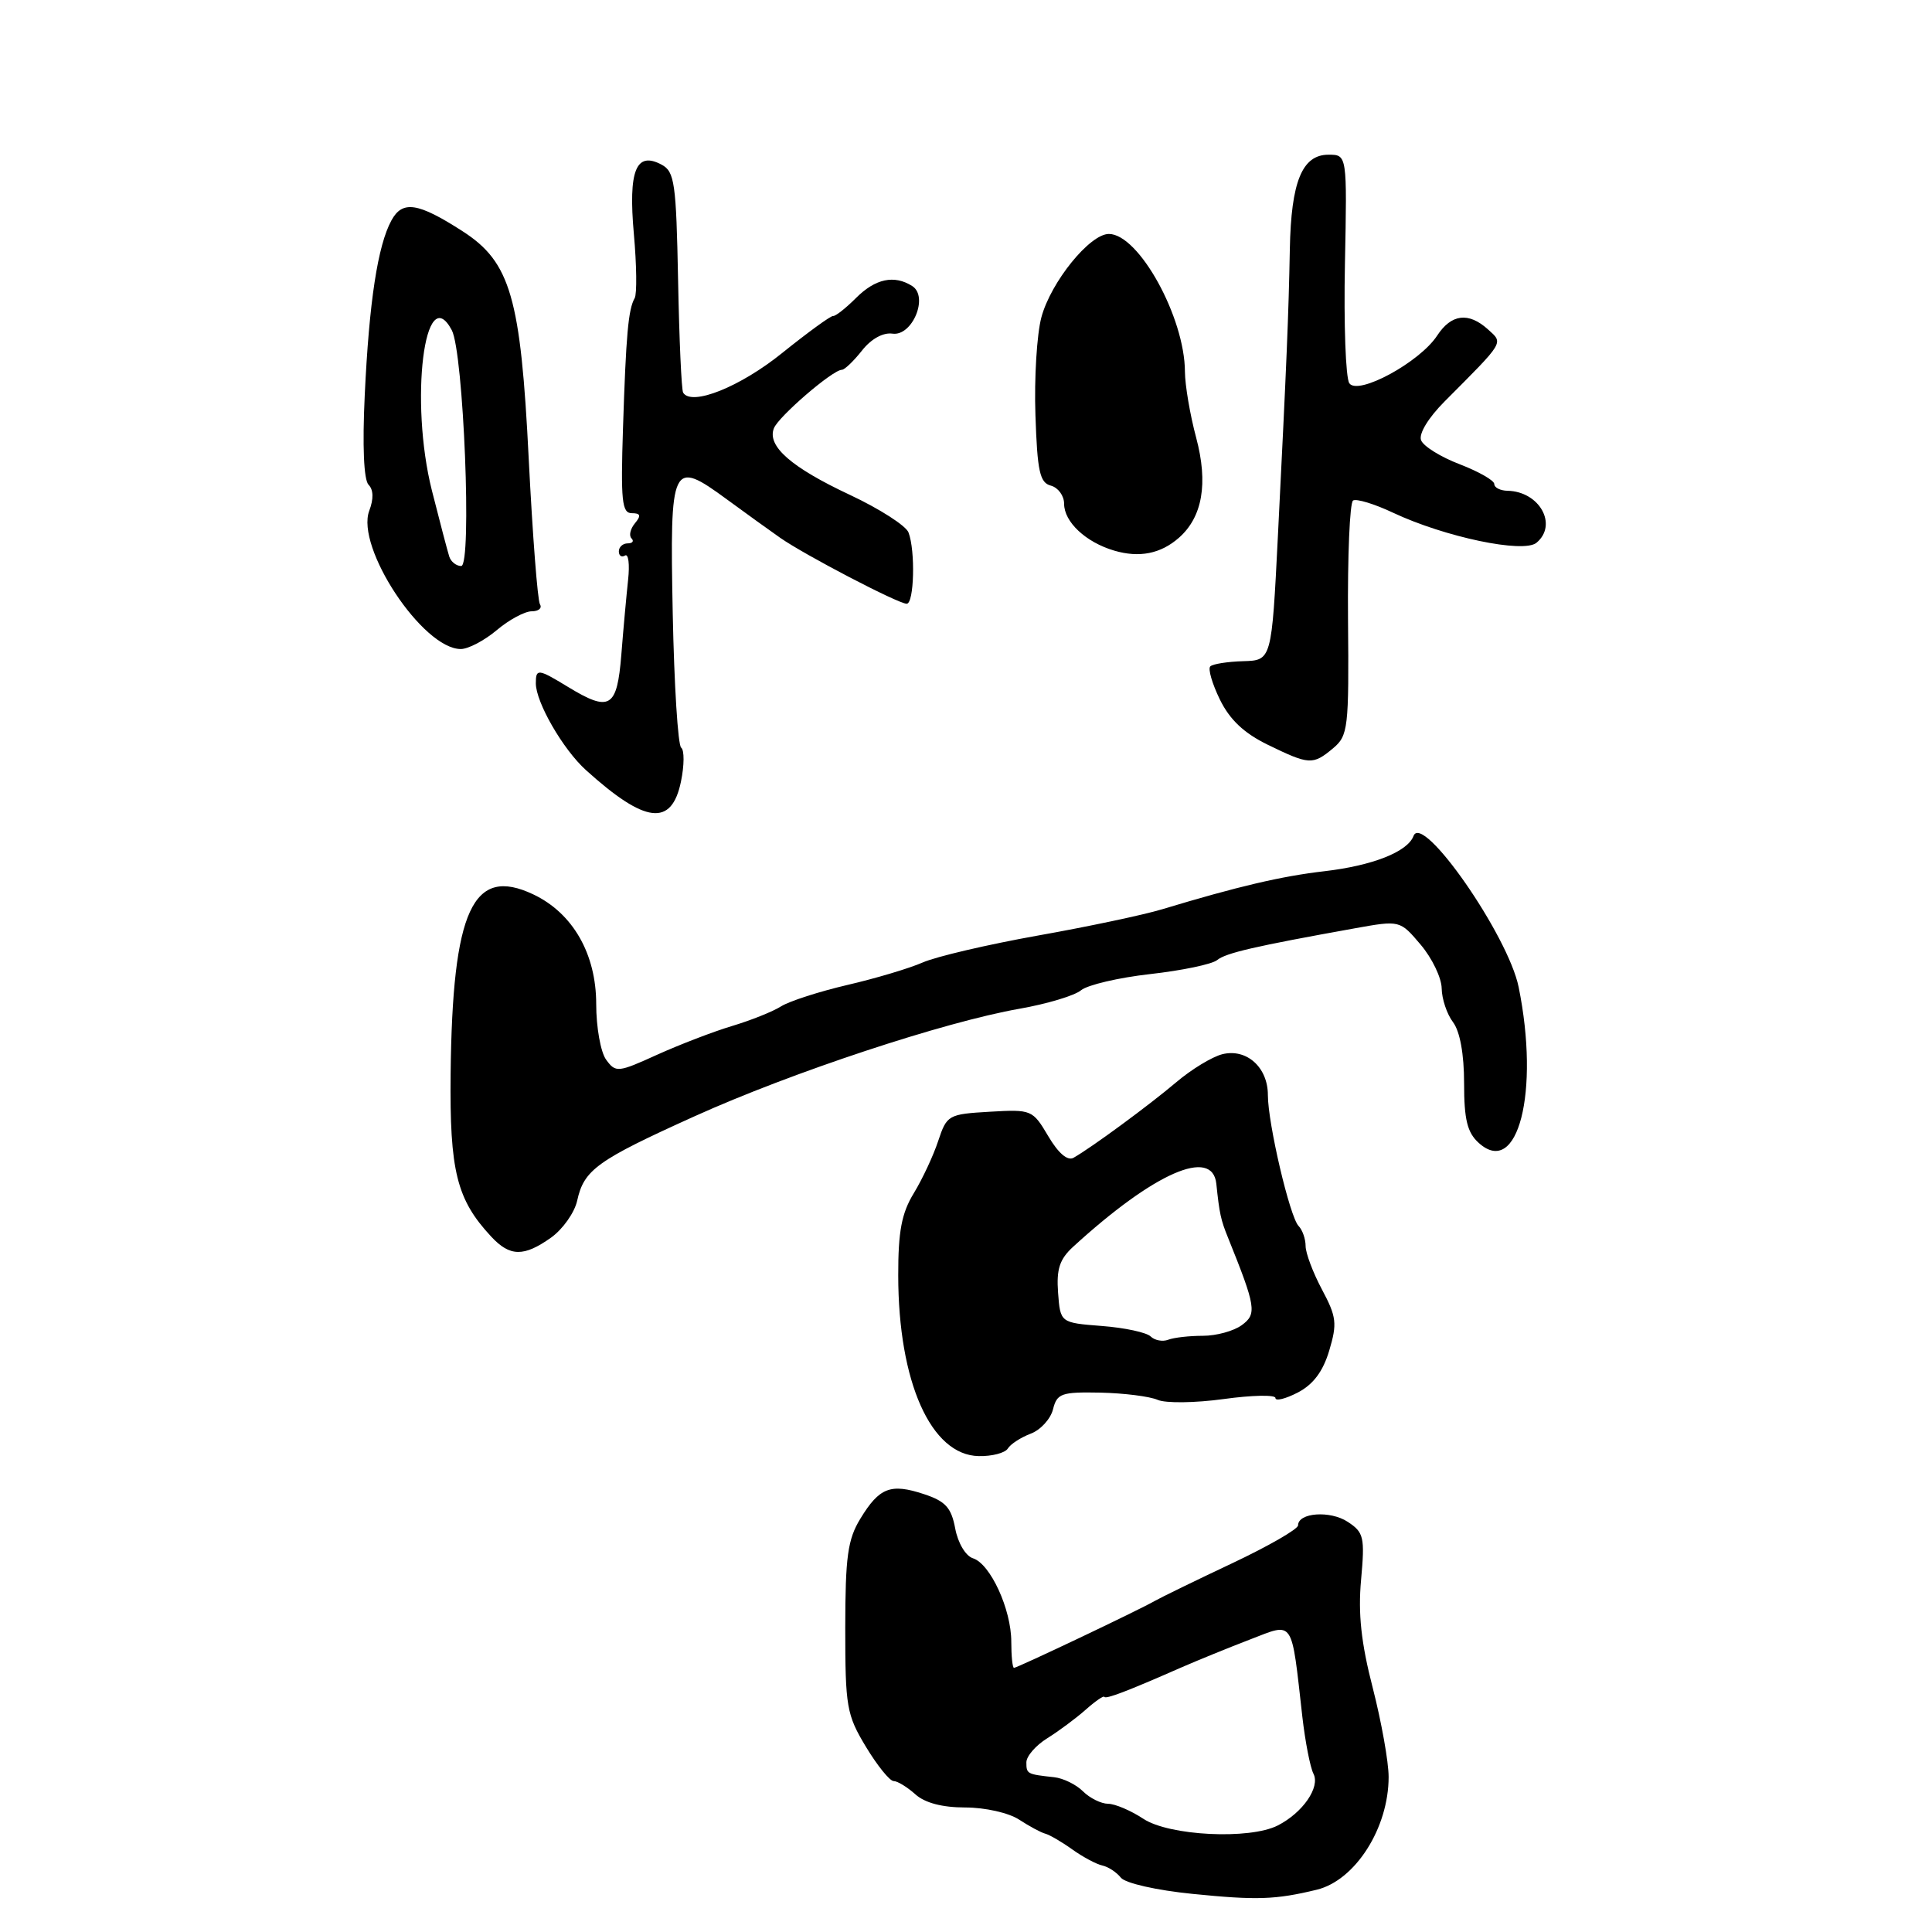 <?xml version="1.0" encoding="UTF-8" standalone="no"?>
<!DOCTYPE svg PUBLIC "-//W3C//DTD SVG 1.1//EN" "http://www.w3.org/Graphics/SVG/1.1/DTD/svg11.dtd" >
<svg xmlns="http://www.w3.org/2000/svg" xmlns:xlink="http://www.w3.org/1999/xlink" version="1.1" viewBox="0 0 256 256">
 <g >
 <path fill="currentColor"
d=" M 174.47 250.40 C 179.58 249.16 184.00 242.23 184.00 235.45 C 184.00 233.46 183.05 228.16 181.90 223.67 C 180.36 217.71 179.94 213.83 180.35 209.34 C 180.86 203.67 180.72 203.05 178.58 201.65 C 176.26 200.12 172.00 200.43 172.00 202.12 C 172.00 202.61 168.06 204.88 163.25 207.15 C 158.44 209.42 153.82 211.67 153.00 212.14 C 150.88 213.36 134.79 221.00 134.36 221.00 C 134.16 221.00 134.00 219.44 134.00 217.53 C 134.00 213.25 131.23 207.21 128.92 206.48 C 127.95 206.17 126.93 204.46 126.57 202.53 C 126.05 199.76 125.28 198.92 122.43 197.98 C 118.02 196.52 116.52 197.10 114.01 201.22 C 112.32 203.98 112.01 206.26 112.00 215.71 C 112.00 226.16 112.18 227.22 114.74 231.46 C 116.25 233.96 117.90 236.00 118.41 236.00 C 118.92 236.00 120.21 236.79 121.28 237.75 C 122.54 238.89 124.84 239.50 127.90 239.50 C 130.52 239.50 133.67 240.21 135.04 241.11 C 136.39 241.99 137.95 242.83 138.50 242.97 C 139.05 243.11 140.66 244.04 142.07 245.05 C 143.48 246.06 145.28 247.02 146.07 247.19 C 146.85 247.36 147.95 248.08 148.52 248.80 C 149.10 249.53 153.22 250.47 158.02 250.95 C 166.55 251.81 169.01 251.72 174.47 250.40 Z  M 133.54 191.94 C 133.90 191.35 135.26 190.47 136.57 189.97 C 137.88 189.48 139.21 188.02 139.53 186.74 C 140.06 184.63 140.63 184.43 145.81 184.53 C 148.94 184.60 152.35 185.03 153.40 185.49 C 154.45 185.95 158.37 185.90 162.15 185.38 C 165.92 184.86 169.00 184.80 169.00 185.24 C 169.00 185.69 170.33 185.36 171.96 184.52 C 174.00 183.46 175.30 181.74 176.13 178.96 C 177.20 175.37 177.10 174.49 175.17 170.87 C 173.98 168.64 173.00 166.04 173.00 165.11 C 173.00 164.17 172.58 162.97 172.07 162.45 C 170.91 161.27 168.00 148.85 168.00 145.09 C 168.00 141.42 165.17 138.89 161.96 139.69 C 160.61 140.03 157.86 141.70 155.85 143.41 C 152.22 146.48 144.65 152.05 142.25 153.41 C 141.46 153.86 140.24 152.82 138.90 150.55 C 136.83 147.05 136.69 146.99 131.15 147.31 C 125.67 147.63 125.46 147.74 124.32 151.17 C 123.68 153.12 122.22 156.24 121.08 158.11 C 119.47 160.75 119.01 163.17 119.02 169.00 C 119.03 183.12 123.36 192.83 129.69 192.94 C 131.45 192.98 133.18 192.52 133.54 191.94 Z  M 73.02 163.99 C 74.57 162.88 76.13 160.68 76.48 159.09 C 77.38 155.00 79.11 153.75 92.02 147.92 C 104.89 142.10 125.12 135.41 135.11 133.66 C 138.74 133.02 142.41 131.92 143.25 131.21 C 144.10 130.51 148.22 129.54 152.41 129.07 C 156.60 128.60 160.59 127.77 161.27 127.22 C 162.44 126.27 166.20 125.40 179.50 123.01 C 185.50 121.93 185.50 121.93 188.25 125.18 C 189.76 126.96 191.01 129.57 191.03 130.96 C 191.05 132.36 191.72 134.37 192.53 135.44 C 193.45 136.66 194.00 139.67 194.00 143.54 C 194.00 148.35 194.42 150.07 195.94 151.44 C 201.12 156.13 204.05 144.69 201.23 130.80 C 199.84 123.95 188.48 107.62 187.30 110.77 C 186.51 112.87 181.87 114.70 175.50 115.44 C 169.79 116.10 164.04 117.45 154.00 120.48 C 151.53 121.23 144.10 122.80 137.50 123.97 C 130.90 125.15 124.05 126.75 122.27 127.53 C 120.50 128.31 116.00 129.65 112.29 130.51 C 108.57 131.38 104.62 132.65 103.51 133.34 C 102.41 134.04 99.47 135.21 97.00 135.95 C 94.53 136.69 90.06 138.41 87.07 139.76 C 81.88 142.12 81.58 142.15 80.32 140.42 C 79.59 139.43 79.00 136.11 79.00 133.04 C 79.00 126.40 75.90 120.99 70.66 118.51 C 62.65 114.71 59.95 120.56 59.71 142.27 C 59.57 155.18 60.51 158.95 65.09 163.86 C 67.57 166.53 69.41 166.55 73.02 163.99 Z  M 90.23 103.57 C 90.68 101.41 90.69 99.39 90.26 99.07 C 89.83 98.76 89.33 90.74 89.14 81.26 C 88.75 61.31 88.99 60.80 96.33 66.18 C 98.83 68.01 102.00 70.30 103.39 71.27 C 106.67 73.56 119.03 80.00 120.14 80.00 C 121.13 80.00 121.31 72.96 120.38 70.55 C 120.04 69.66 116.55 67.42 112.63 65.58 C 104.84 61.93 101.63 59.12 102.54 56.76 C 103.13 55.21 110.34 49.00 111.55 49.00 C 111.91 49.00 113.11 47.85 114.21 46.46 C 115.43 44.90 117.02 44.03 118.26 44.21 C 120.89 44.58 123.08 39.30 120.87 37.90 C 118.49 36.39 115.99 36.92 113.43 39.48 C 112.07 40.84 110.70 41.92 110.39 41.87 C 110.08 41.83 107.06 44.03 103.66 46.76 C 98.08 51.27 91.64 53.85 90.52 52.03 C 90.30 51.68 90.00 44.97 89.85 37.12 C 89.60 24.26 89.39 22.74 87.67 21.82 C 84.27 20.00 83.24 22.58 83.99 31.00 C 84.36 35.12 84.41 38.95 84.10 39.50 C 83.25 40.99 82.95 44.33 82.55 56.75 C 82.24 66.35 82.41 68.00 83.71 68.00 C 84.88 68.00 84.98 68.32 84.13 69.34 C 83.52 70.08 83.31 70.98 83.68 71.34 C 84.04 71.70 83.81 72.00 83.17 72.00 C 82.53 72.00 82.00 72.48 82.00 73.06 C 82.00 73.64 82.37 73.89 82.82 73.61 C 83.27 73.33 83.45 74.77 83.23 76.80 C 83.01 78.84 82.60 83.31 82.33 86.75 C 81.76 93.83 80.81 94.40 75.23 91.00 C 71.29 88.60 71.00 88.57 71.00 90.54 C 71.00 93.06 74.61 99.32 77.66 102.06 C 85.51 109.15 88.99 109.56 90.23 103.57 Z  M 176.63 99.16 C 178.64 97.47 178.75 96.54 178.62 82.10 C 178.55 73.69 178.85 66.59 179.29 66.32 C 179.73 66.05 182.12 66.77 184.59 67.94 C 191.47 71.17 201.87 73.35 203.59 71.92 C 206.46 69.54 203.99 65.11 199.75 65.03 C 198.79 65.01 198.00 64.61 198.00 64.14 C 198.00 63.66 195.94 62.49 193.43 61.52 C 190.91 60.56 188.60 59.13 188.30 58.33 C 187.97 57.48 189.26 55.36 191.42 53.19 C 199.43 45.15 199.22 45.51 197.17 43.65 C 194.59 41.32 192.31 41.60 190.43 44.47 C 188.11 48.01 179.92 52.45 178.79 50.78 C 178.31 50.07 178.05 42.98 178.21 35.00 C 178.50 20.50 178.50 20.50 176.03 20.50 C 172.54 20.50 171.08 24.07 170.91 33.00 C 170.75 41.65 170.48 48.14 169.33 71.00 C 168.50 87.50 168.50 87.50 164.73 87.61 C 162.65 87.67 160.69 87.98 160.37 88.30 C 160.04 88.62 160.62 90.60 161.64 92.69 C 162.95 95.37 164.84 97.15 168.00 98.69 C 173.49 101.36 173.95 101.39 176.63 99.16 Z  M 65.82 83.50 C 67.45 82.12 69.54 81.00 70.45 81.00 C 71.37 81.00 71.86 80.58 71.55 80.08 C 71.23 79.57 70.57 70.90 70.06 60.83 C 69.00 39.42 67.64 34.73 61.31 30.65 C 55.38 26.83 53.33 26.52 51.87 29.20 C 50.05 32.53 48.91 39.99 48.33 52.36 C 48.01 59.09 48.20 63.60 48.84 64.24 C 49.49 64.89 49.52 66.12 48.93 67.67 C 47.09 72.51 56.01 86.00 61.06 86.00 C 62.04 86.00 64.18 84.88 65.82 83.50 Z  M 156.21 71.26 C 159.34 68.51 160.11 64.04 158.50 58.00 C 157.69 54.98 157.02 51.04 157.01 49.26 C 156.99 42.05 150.89 31.00 146.93 31.00 C 144.40 31.00 139.25 37.36 137.99 42.04 C 137.39 44.27 137.03 50.10 137.20 55.00 C 137.45 62.48 137.78 63.97 139.25 64.35 C 140.21 64.61 141.00 65.69 141.00 66.75 C 141.00 69.16 143.87 71.85 147.64 72.96 C 150.96 73.94 153.80 73.38 156.21 71.26 Z  M 151.50 241.00 C 149.85 239.91 147.74 239.01 146.82 239.01 C 145.90 239.00 144.40 238.26 143.50 237.36 C 142.60 236.46 140.88 235.62 139.68 235.49 C 136.09 235.10 136.00 235.06 136.00 233.52 C 136.00 232.71 137.24 231.28 138.75 230.34 C 140.26 229.40 142.55 227.70 143.83 226.57 C 145.11 225.43 146.24 224.65 146.33 224.84 C 146.50 225.19 149.38 224.09 156.50 220.96 C 158.70 220.00 162.82 218.32 165.66 217.23 C 171.52 214.98 171.08 214.33 172.57 227.50 C 172.95 230.80 173.61 234.19 174.04 235.03 C 174.96 236.81 172.63 240.19 169.32 241.88 C 165.58 243.79 154.92 243.26 151.50 241.00 Z  M 152.47 177.09 C 151.94 176.56 149.03 175.93 146.00 175.70 C 140.50 175.27 140.50 175.27 140.20 171.29 C 139.97 168.17 140.40 166.85 142.20 165.20 C 152.92 155.39 160.66 151.99 161.17 156.86 C 161.58 160.80 161.76 161.64 162.72 164.00 C 166.42 173.18 166.57 174.11 164.54 175.59 C 163.48 176.37 161.17 177.00 159.39 177.00 C 157.62 177.00 155.55 177.23 154.80 177.52 C 154.06 177.81 153.01 177.61 152.47 177.09 Z  M 59.53 73.75 C 59.31 73.06 58.27 69.12 57.23 65.00 C 54.25 53.16 56.25 36.99 59.86 43.74 C 61.43 46.67 62.56 75.00 61.11 75.00 C 60.47 75.00 59.75 74.44 59.53 73.75 Z "/>
</g>
</svg>